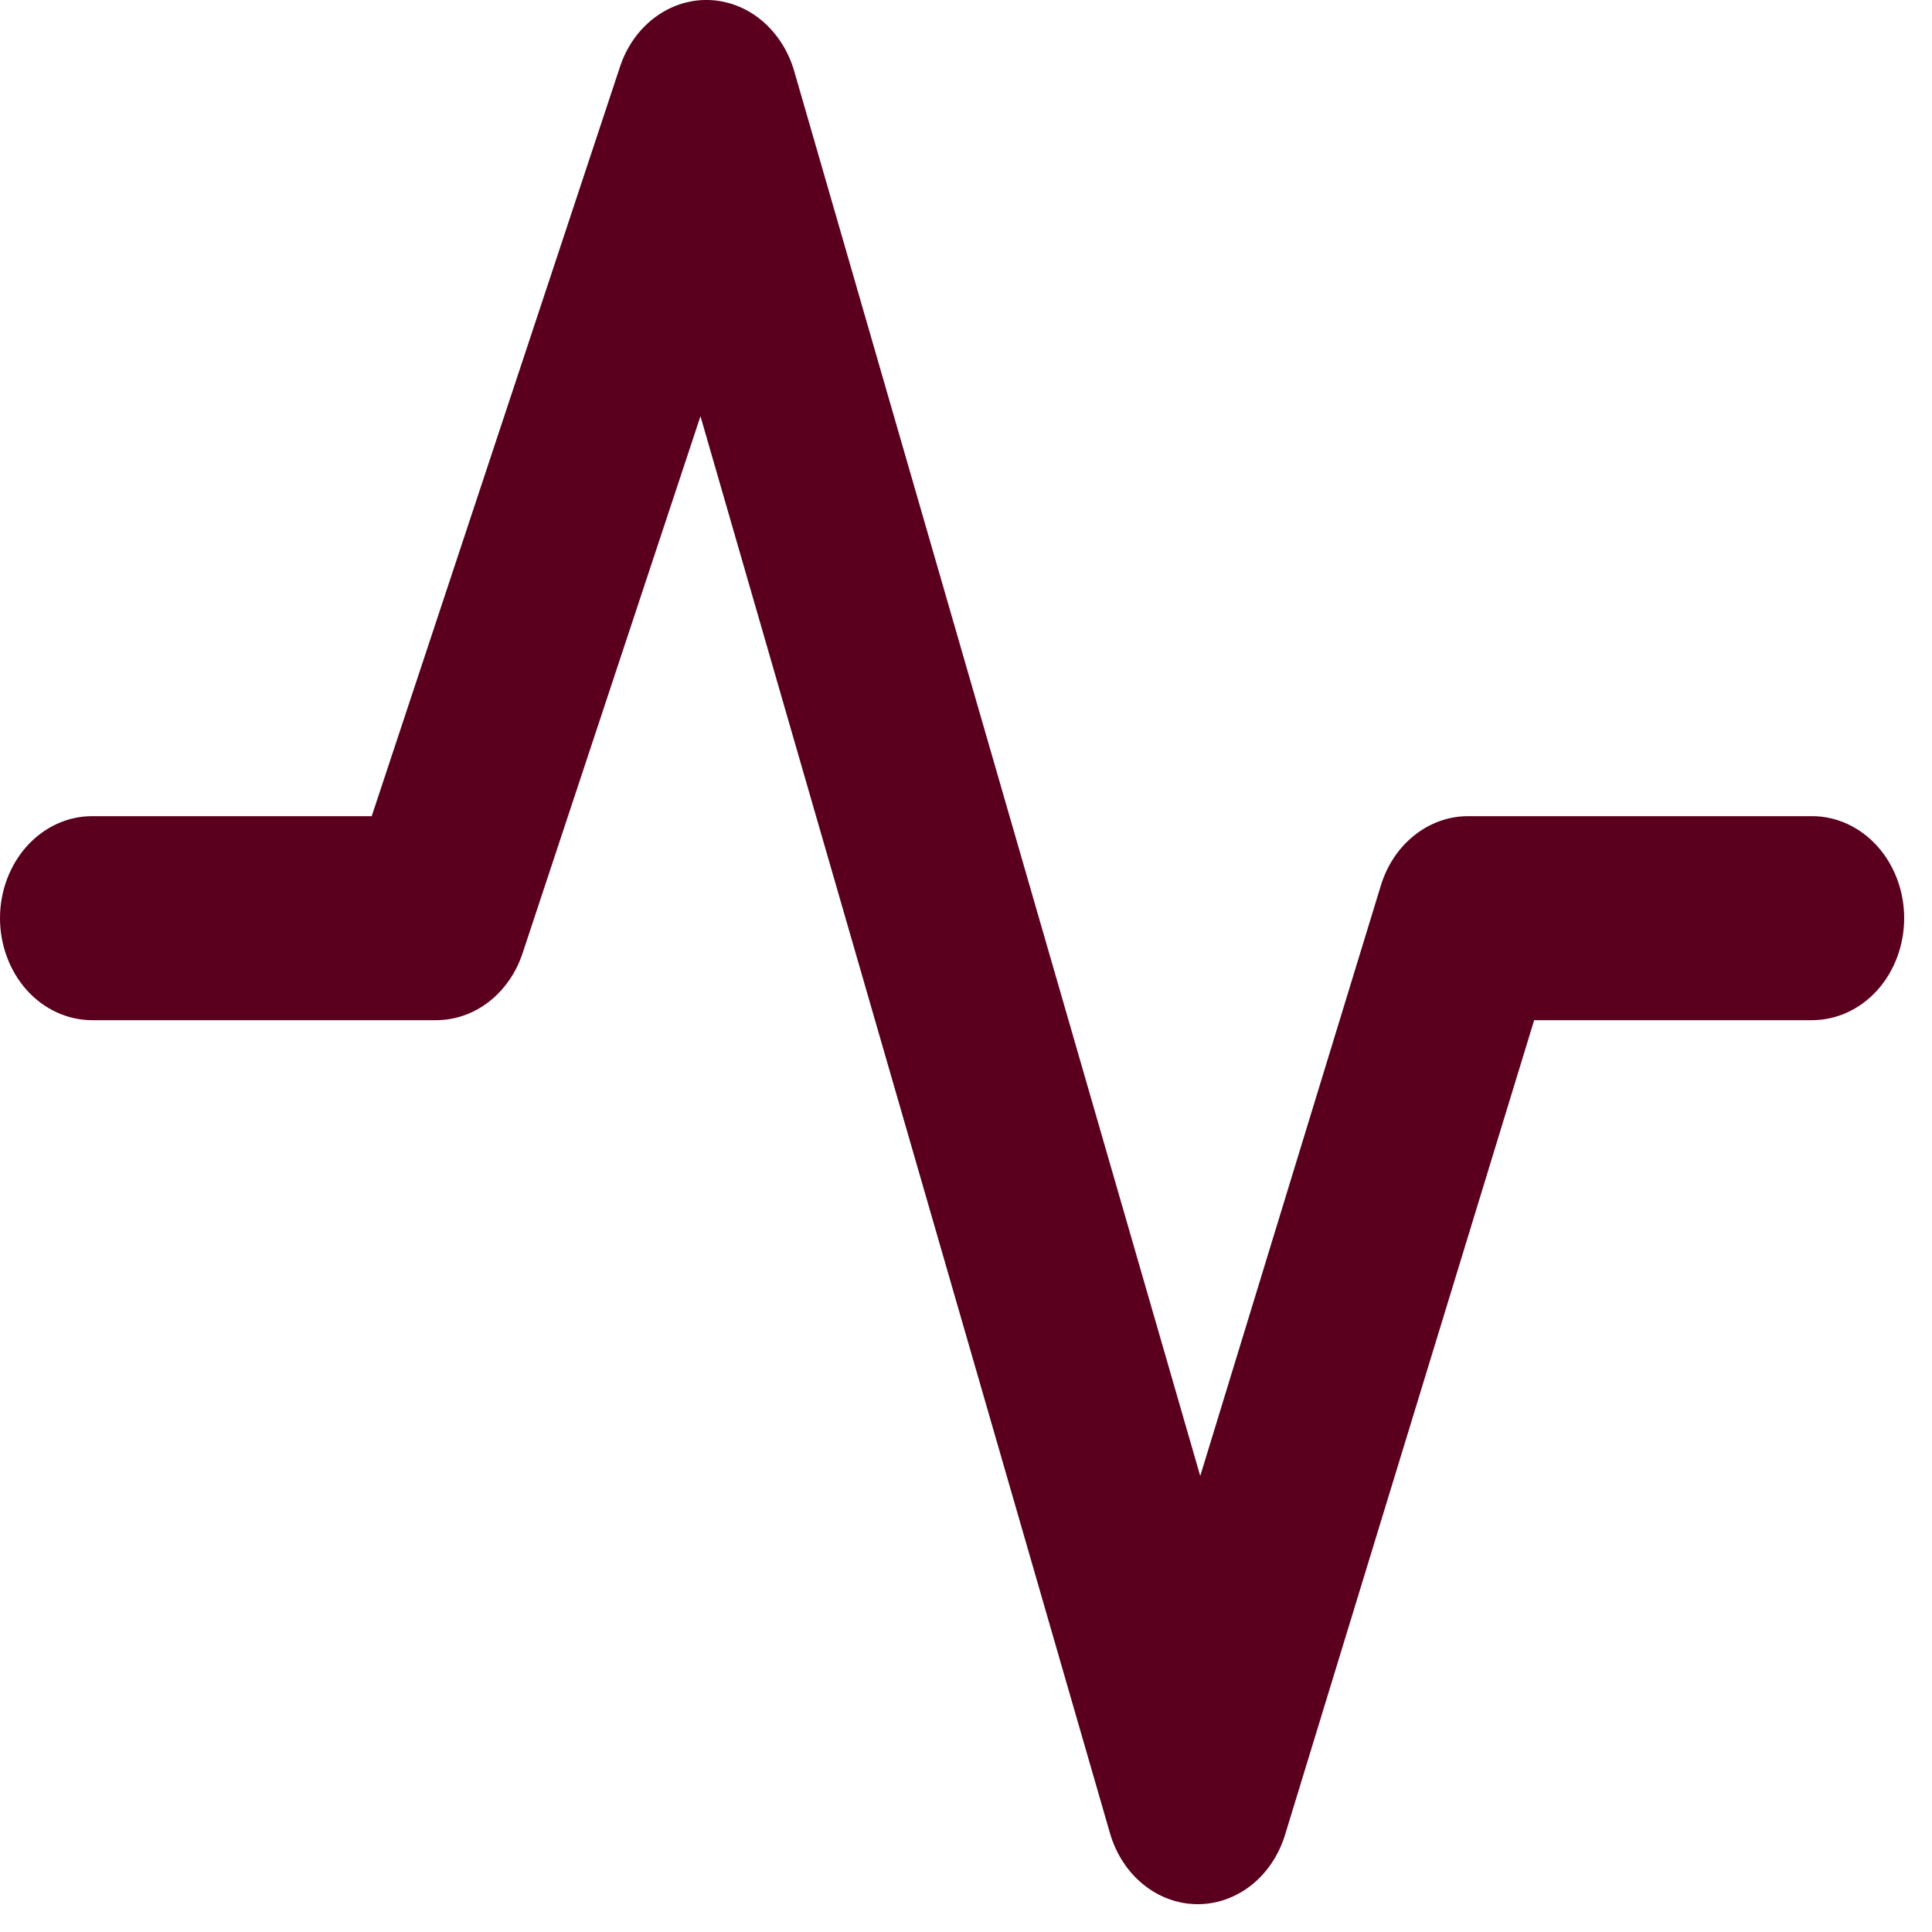 <svg width="25" height="25" viewBox="0 0 25 25" fill="none" xmlns="http://www.w3.org/2000/svg">
<path fill-rule="evenodd" clip-rule="evenodd" d="M9.166 0C9.414 0.006 9.655 0.098 9.853 0.262C10.052 0.427 10.2 0.656 10.276 0.917L15.531 19.099L17.868 11.459C17.948 11.197 18.099 10.97 18.302 10.809C18.504 10.648 18.747 10.561 18.997 10.561H23.448C23.764 10.561 24.067 10.7 24.291 10.948C24.514 11.195 24.64 11.531 24.64 11.881C24.64 12.231 24.514 12.567 24.291 12.815C24.067 13.062 23.764 13.201 23.448 13.201H19.852L16.628 23.744C16.547 24.007 16.394 24.235 16.19 24.396C15.985 24.557 15.741 24.642 15.49 24.64C15.239 24.638 14.995 24.548 14.793 24.384C14.591 24.22 14.441 23.989 14.364 23.725L9.064 5.386L6.762 12.335C6.678 12.589 6.526 12.808 6.326 12.963C6.126 13.118 5.888 13.201 5.643 13.201H1.192C0.876 13.201 0.573 13.062 0.349 12.815C0.126 12.567 0 12.231 0 11.881C0 11.531 0.126 11.195 0.349 10.948C0.573 10.7 0.876 10.561 1.192 10.561H4.81L8.022 0.866C8.196 0.336 8.657 -0.012 9.166 0Z" fill="#5A001E"/>
</svg>

